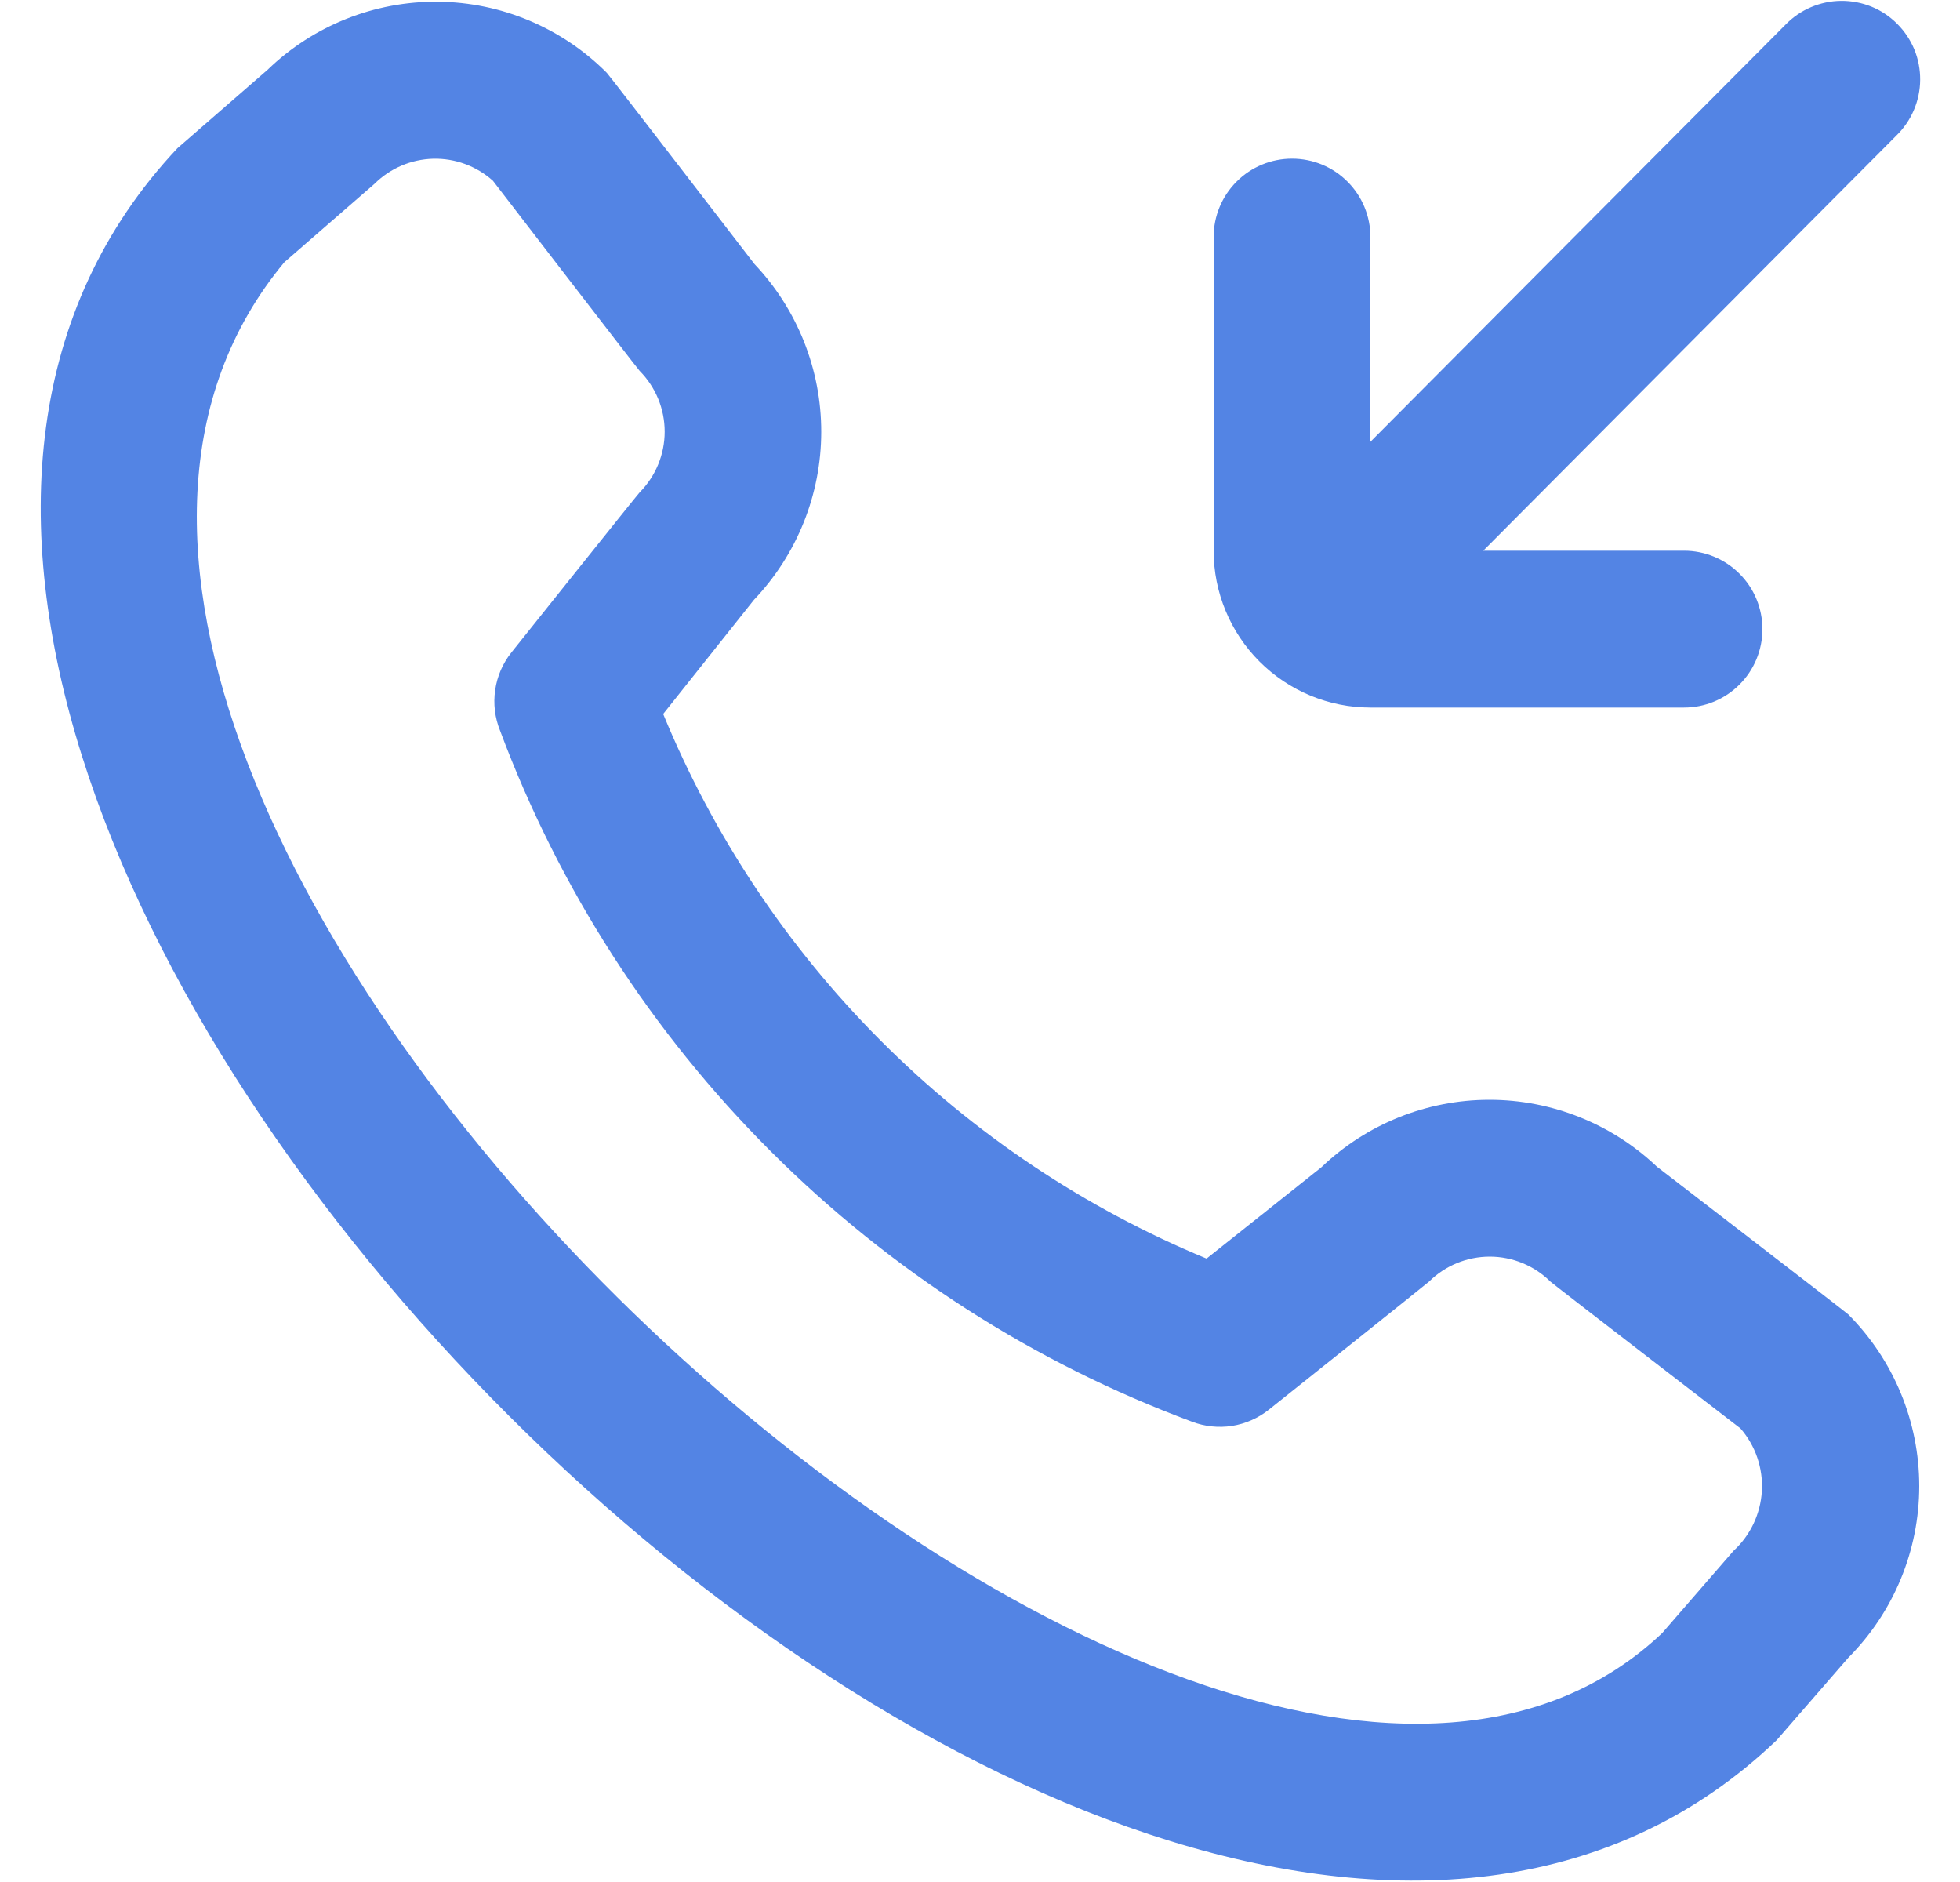 <svg width="25" height="24" viewBox="0 0 25 24" fill="none" xmlns="http://www.w3.org/2000/svg">
<path d="M15.48 7.023V3.023C15.48 2.758 15.585 2.503 15.773 2.316C15.96 2.128 16.215 2.023 16.48 2.023C16.745 2.023 17 2.128 17.187 2.316C17.375 2.503 17.48 2.758 17.48 3.023V5.634C18.11 5 22.181 0.908 22.773 0.316C22.865 0.221 22.976 0.144 23.098 0.092C23.22 0.04 23.351 0.012 23.484 0.011C23.616 0.01 23.748 0.035 23.871 0.085C23.994 0.135 24.105 0.21 24.199 0.304C24.293 0.398 24.367 0.509 24.418 0.632C24.468 0.755 24.493 0.887 24.492 1.019C24.491 1.152 24.463 1.283 24.411 1.405C24.359 1.527 24.282 1.638 24.187 1.73C23.595 2.322 19.545 6.395 18.919 7.023H21.48C21.745 7.023 22 7.128 22.187 7.316C22.375 7.503 22.48 7.758 22.48 8.023C22.48 8.288 22.375 8.543 22.187 8.73C22 8.918 21.745 9.023 21.48 9.023H17.48C16.95 9.023 16.441 8.812 16.066 8.437C15.691 8.062 15.48 7.553 15.48 7.023ZM23.575 16.762C24.154 17.343 24.48 18.13 24.48 18.951C24.48 19.772 24.154 20.559 23.575 21.14L22.663 22.19C14.472 30.028 -5.456 10.106 2.263 1.89L3.413 0.89C3.995 0.327 4.775 0.015 5.585 0.022C6.394 0.029 7.169 0.355 7.74 0.929C7.771 0.959 9.623 3.367 9.623 3.367C10.171 3.946 10.476 4.712 10.475 5.509C10.474 6.306 10.166 7.072 9.617 7.649L8.459 9.105C9.1 10.662 10.042 12.077 11.232 13.269C12.421 14.461 13.834 15.406 15.39 16.05L16.855 14.885C17.431 14.334 18.197 14.026 18.994 14.025C19.791 14.024 20.558 14.33 21.135 14.879C21.135 14.879 23.544 16.732 23.575 16.762ZM22.2 18.216C22.2 18.216 19.807 16.374 19.776 16.344C19.57 16.14 19.292 16.025 19.002 16.025C18.711 16.025 18.433 16.14 18.227 16.344C18.2 16.37 16.183 17.978 16.183 17.978C16.047 18.086 15.885 18.157 15.714 18.184C15.542 18.21 15.366 18.192 15.204 18.13C13.187 17.38 11.356 16.205 9.833 14.684C8.31 13.164 7.132 11.334 6.379 9.319C6.312 9.154 6.29 8.975 6.316 8.799C6.341 8.624 6.413 8.458 6.524 8.319C6.524 8.319 8.132 6.305 8.159 6.279C8.363 6.073 8.478 5.795 8.478 5.505C8.478 5.214 8.363 4.936 8.159 4.73C8.129 4.7 6.287 2.305 6.287 2.305C6.078 2.118 5.805 2.017 5.524 2.024C5.243 2.032 4.976 2.146 4.777 2.344L3.627 3.344C-2.015 10.127 15.257 26.441 21.2 20.827L22.112 19.776C22.327 19.579 22.456 19.305 22.473 19.014C22.489 18.723 22.392 18.436 22.2 18.216Z" fill="#5384E4"/>
</svg>
